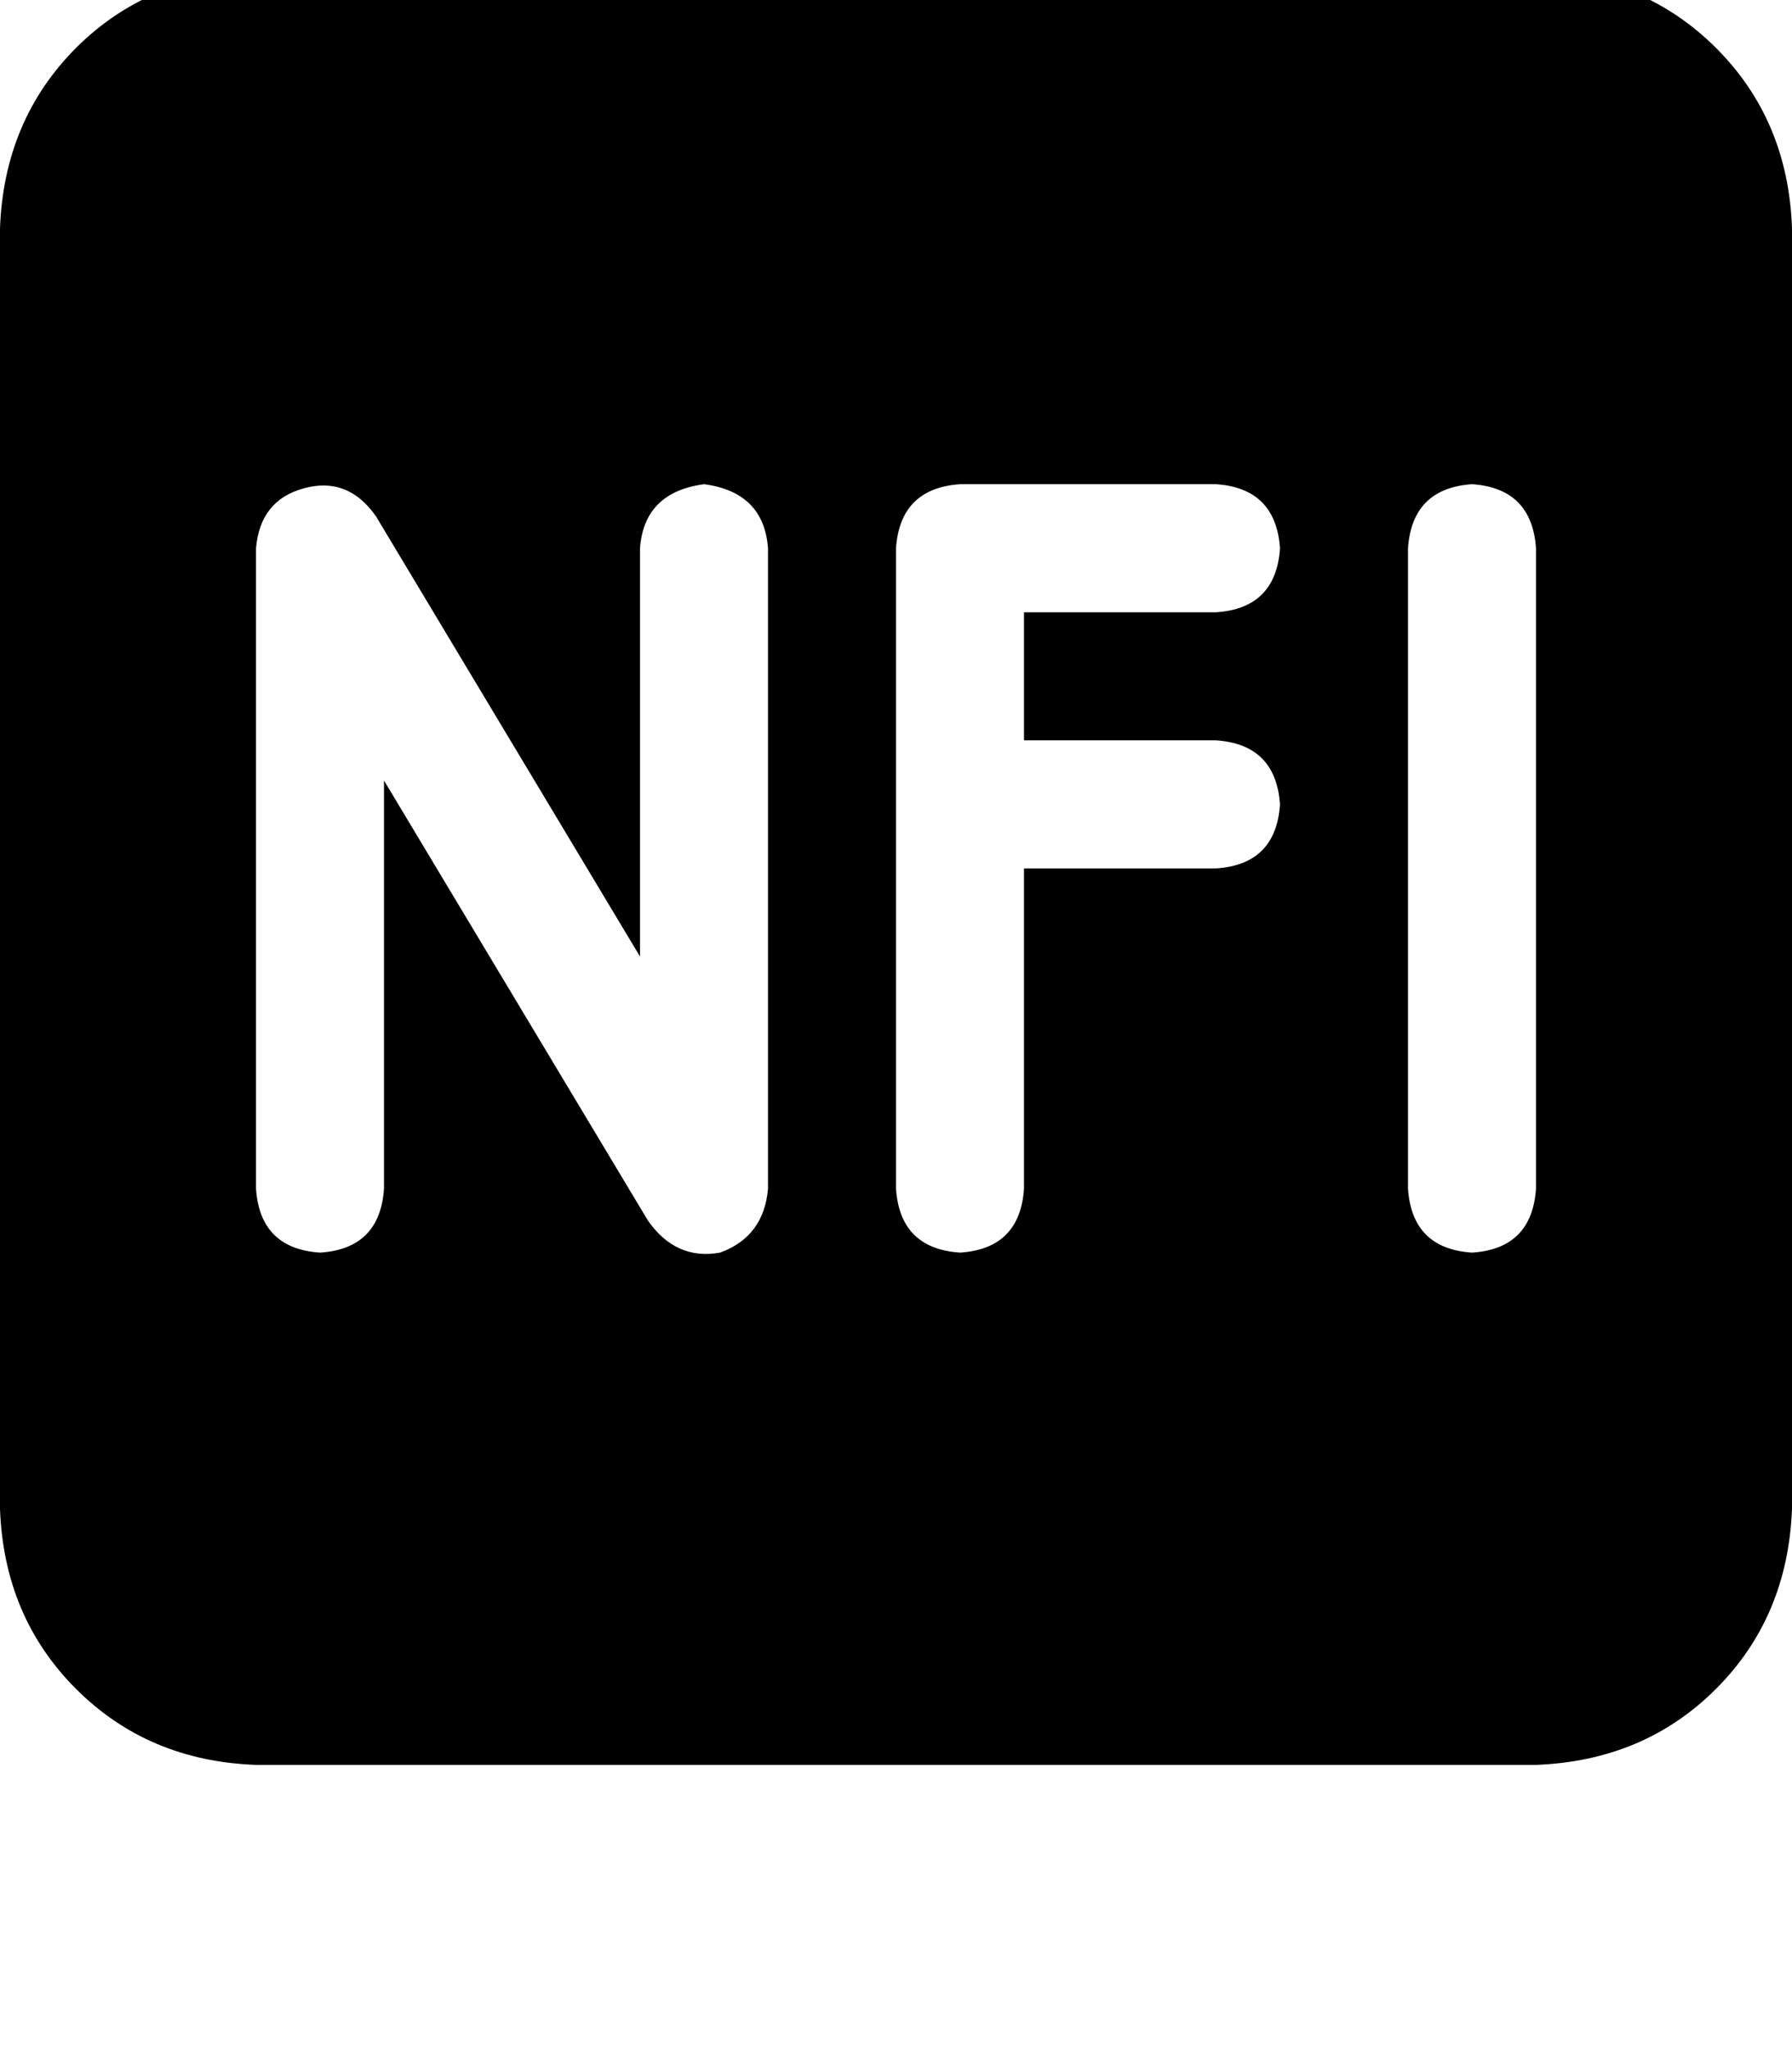 <svg height="1000" width="875" xmlns="http://www.w3.org/2000/svg"><path d="M0 111.3Q2 58.6 37.1 23.4 72.3 -11.7 125 -13.7h625q52.7 2 87.9 37.1t37.1 87.9v625q-2 52.8 -37.1 87.9T750 861.3H125Q72.3 859.4 37.1 824.2T0 736.3v-625zm148.4 127Q127 244.1 125 267.6v312.5q2 29.3 31.3 31.2 29.2 -1.9 31.2 -31.2V380.9l128.9 214.8q13.7 19.5 35.2 15.6Q373 603.5 375 580.1V267.6q-2 -27.4 -31.2 -31.3 -29.3 3.9 -31.3 31.3v199.2L183.6 252q-13.7 -19.6 -35.2 -13.7zm289.1 29.3v125 -125 312.5q2 29.3 31.3 31.2Q498 609.4 500 580.1V423.8h93.8Q623 421.9 625 392.6q-2 -29.3 -31.2 -31.3H500v-62.5h93.8Q623 296.9 625 267.6q-2 -29.3 -31.2 -31.3h-125q-29.3 2 -31.3 31.3zm312.5 0q-2 -29.3 -31.2 -31.3 -29.3 2 -31.3 31.3v312.5q2 29.3 31.3 31.2Q748 609.4 750 580.1V267.6z"/></svg>
